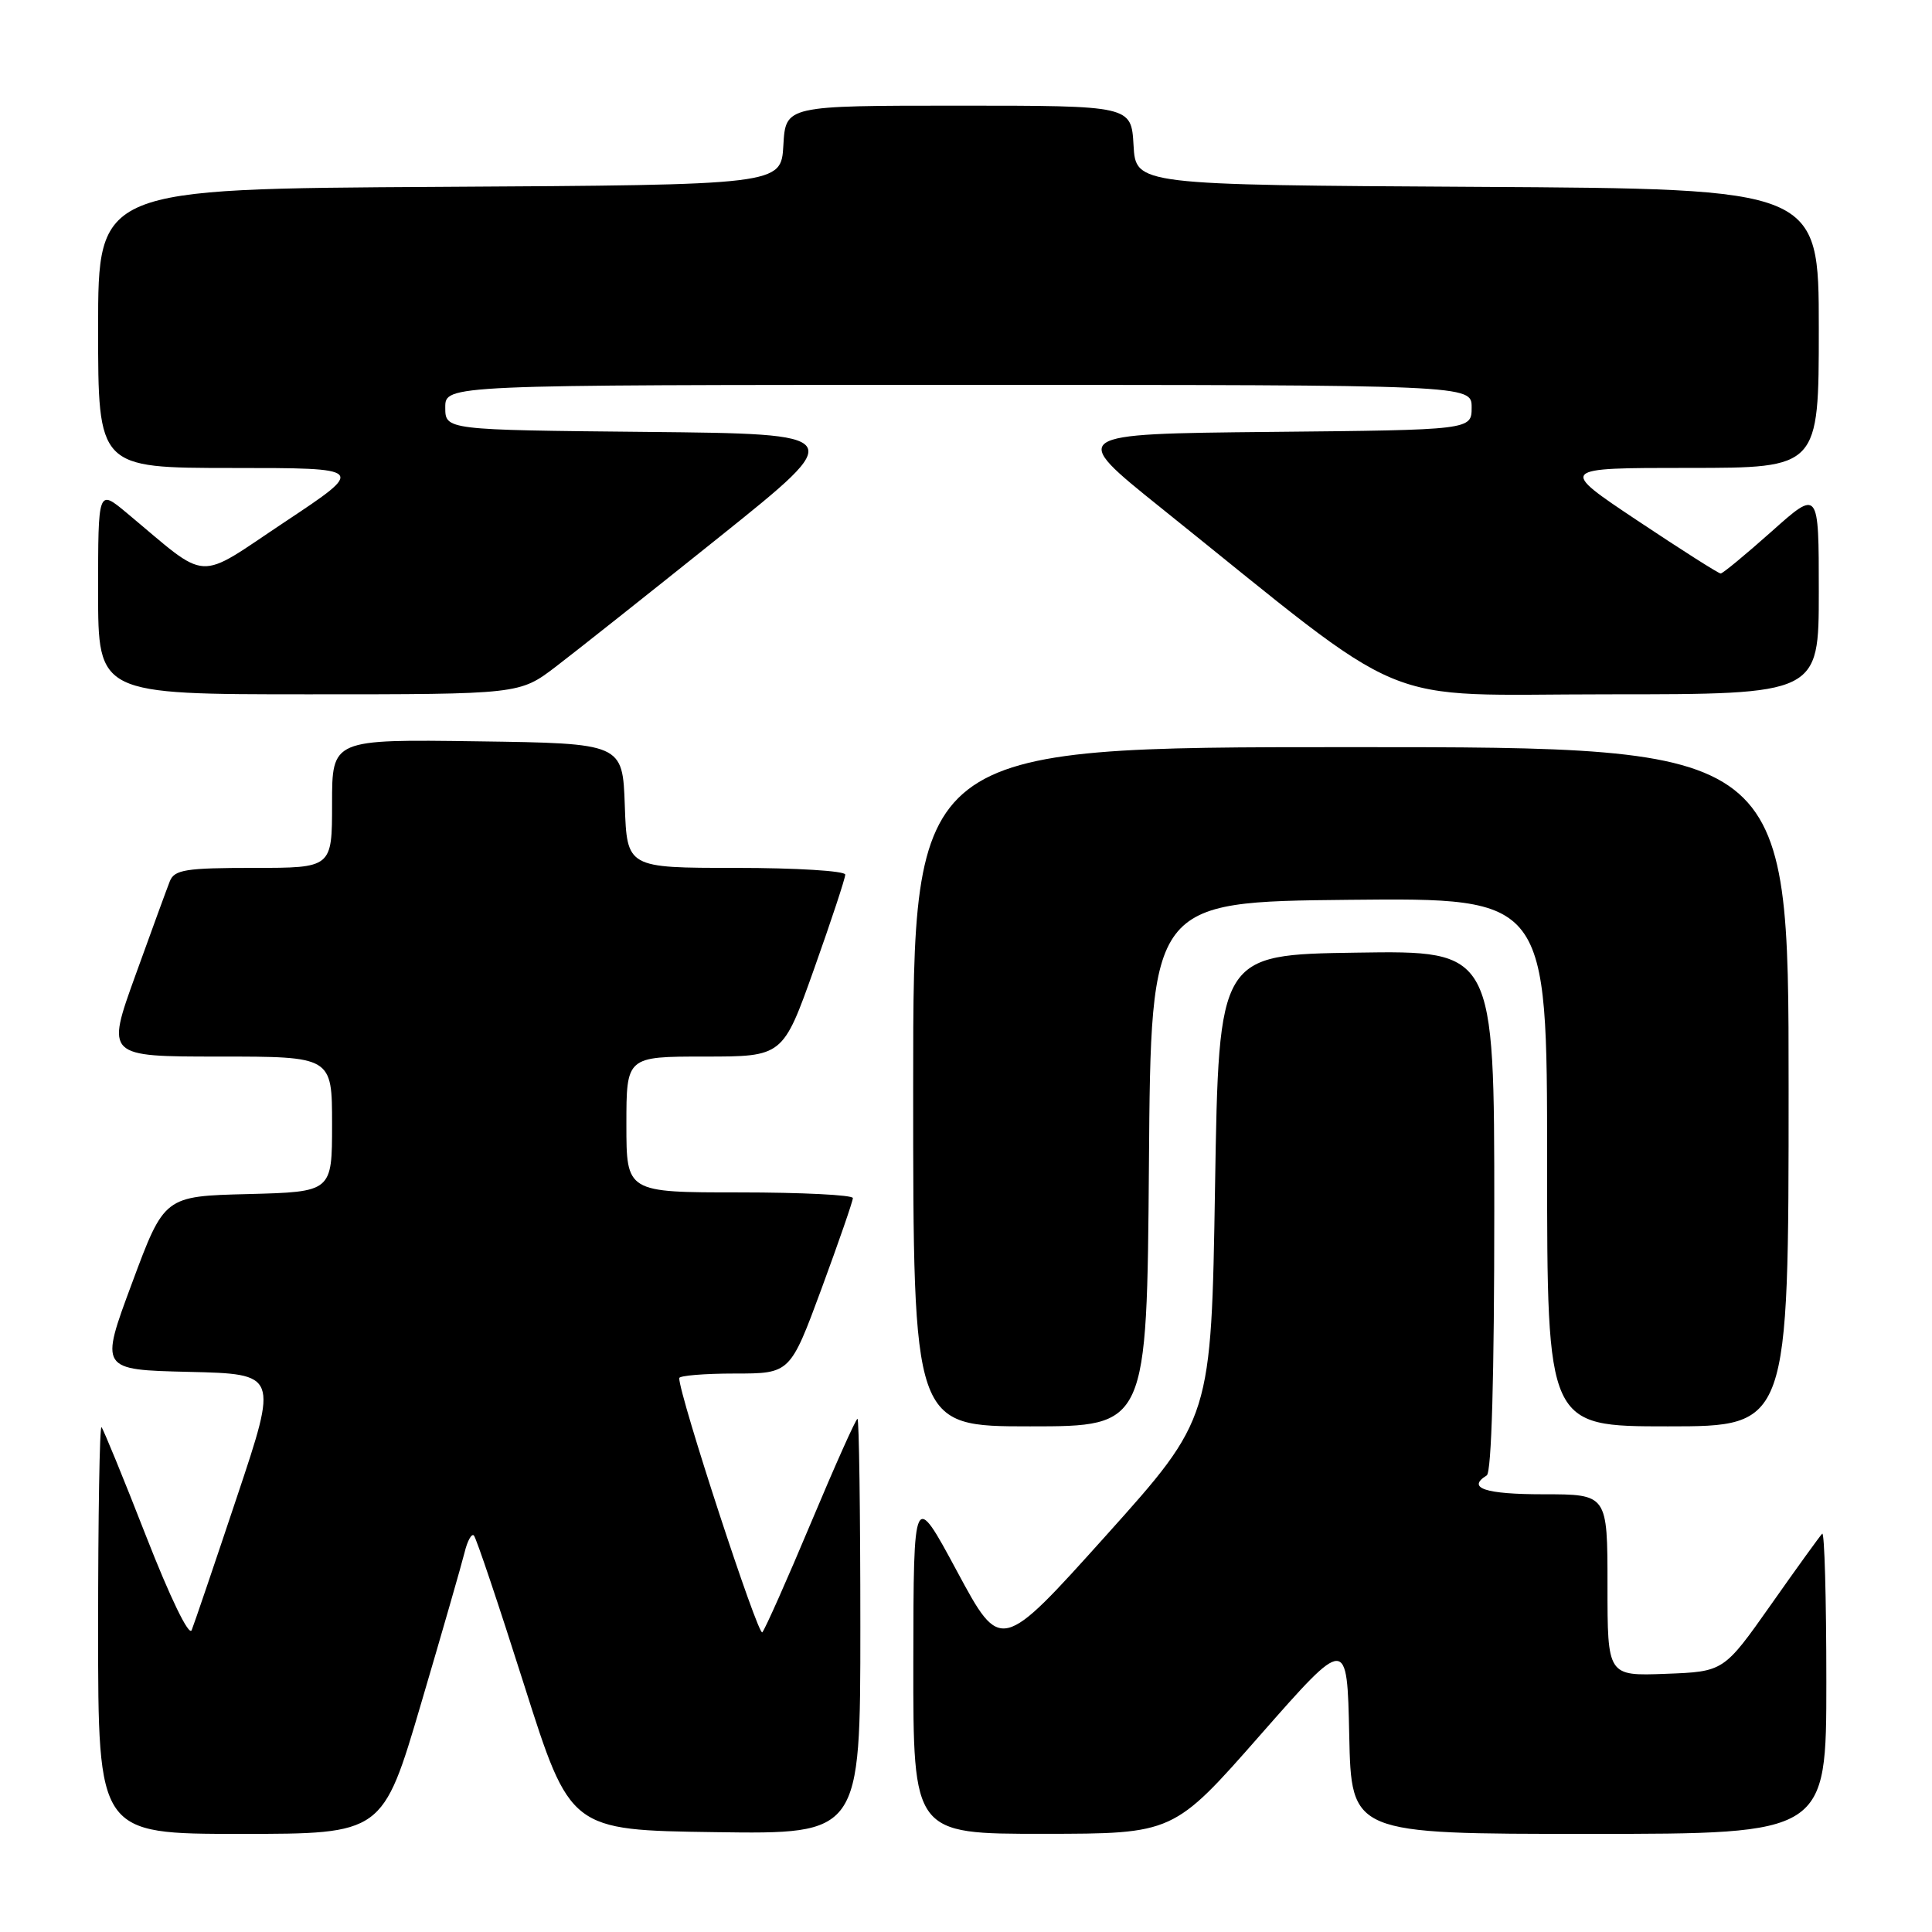<?xml version="1.0" encoding="UTF-8" standalone="no"?>
<!DOCTYPE svg PUBLIC "-//W3C//DTD SVG 1.1//EN" "http://www.w3.org/Graphics/SVG/1.1/DTD/svg11.dtd" >
<svg xmlns="http://www.w3.org/2000/svg" xmlns:xlink="http://www.w3.org/1999/xlink" version="1.1" viewBox="0 0 256 256">
 <g >
 <path fill="currentColor"
d=" M 55.79 225.75 C 58.59 216.26 61.18 207.24 61.56 205.70 C 61.93 204.17 62.49 203.16 62.79 203.46 C 63.10 203.76 66.09 212.67 69.45 223.26 C 75.56 242.50 75.56 242.50 94.78 242.77 C 114.00 243.04 114.00 243.04 114.00 215.52 C 114.00 200.38 113.83 188.00 113.62 188.00 C 113.41 188.00 110.64 194.19 107.47 201.75 C 104.30 209.31 101.39 215.85 101.01 216.29 C 100.47 216.91 90.00 184.92 90.00 182.61 C 90.00 182.28 93.31 182.00 97.35 182.00 C 104.70 182.00 104.70 182.00 108.86 170.75 C 111.14 164.56 113.01 159.16 113.01 158.75 C 113.00 158.34 106.25 158.00 98.00 158.00 C 83.00 158.00 83.00 158.00 83.00 149.00 C 83.00 140.00 83.00 140.00 93.37 140.00 C 103.74 140.00 103.74 140.00 107.87 128.39 C 110.14 122.01 112.00 116.38 112.00 115.89 C 112.00 115.40 105.49 115.00 97.54 115.00 C 83.08 115.00 83.08 115.00 82.79 106.75 C 82.50 98.50 82.50 98.50 63.25 98.23 C 44.00 97.96 44.00 97.96 44.00 106.48 C 44.00 115.00 44.00 115.00 33.61 115.00 C 24.64 115.00 23.12 115.24 22.51 116.75 C 22.13 117.71 20.07 123.34 17.94 129.25 C 14.06 140.00 14.06 140.00 29.03 140.00 C 44.00 140.00 44.00 140.00 44.00 148.97 C 44.00 157.93 44.00 157.93 32.88 158.22 C 21.77 158.50 21.77 158.50 17.50 170.00 C 13.22 181.50 13.22 181.50 25.03 181.78 C 36.84 182.06 36.84 182.06 31.42 198.28 C 28.44 207.20 25.73 215.18 25.40 216.00 C 25.05 216.88 22.55 211.72 19.35 203.53 C 16.35 195.84 13.69 189.36 13.45 189.11 C 13.20 188.87 13.00 200.89 13.00 215.83 C 13.00 243.00 13.00 243.00 31.86 243.00 C 50.71 243.00 50.71 243.00 55.79 225.75 Z  M 167.00 229.89 C 178.50 216.81 178.50 216.81 178.78 229.91 C 179.06 243.00 179.06 243.00 210.53 243.00 C 242.00 243.00 242.00 243.00 242.00 222.83 C 242.00 211.74 241.75 202.91 241.45 203.22 C 241.15 203.52 238.09 207.75 234.66 212.63 C 228.41 221.50 228.41 221.50 220.71 221.79 C 213.00 222.08 213.00 222.08 213.00 210.04 C 213.00 198.00 213.00 198.00 204.50 198.00 C 196.78 198.00 194.30 197.17 197.00 195.50 C 197.64 195.11 198.00 182.32 198.00 160.42 C 198.00 125.95 198.00 125.95 179.75 126.23 C 161.50 126.50 161.50 126.50 161.00 157.21 C 160.50 187.93 160.50 187.93 146.56 203.46 C 132.61 218.98 132.61 218.98 126.83 208.24 C 121.05 197.50 121.05 197.50 121.02 220.25 C 121.00 243.00 121.00 243.00 138.25 242.99 C 155.50 242.98 155.50 242.98 167.00 229.89 Z  M 152.24 154.25 C 152.50 119.50 152.50 119.50 178.75 119.23 C 205.00 118.97 205.00 118.97 205.00 153.98 C 205.00 189.00 205.00 189.00 221.00 189.00 C 237.00 189.00 237.00 189.00 237.00 144.00 C 237.00 99.00 237.00 99.00 179.00 99.00 C 121.00 99.00 121.00 99.00 121.00 144.00 C 121.00 189.00 121.00 189.00 136.49 189.00 C 151.97 189.00 151.97 189.00 152.24 154.25 Z  M 73.67 88.32 C 76.33 86.29 86.12 78.53 95.43 71.07 C 112.36 57.50 112.36 57.50 85.68 57.23 C 59.00 56.97 59.00 56.97 59.00 53.98 C 59.00 51.00 59.00 51.00 127.00 51.00 C 195.00 51.00 195.00 51.00 195.00 53.98 C 195.00 56.97 195.00 56.97 168.32 57.23 C 141.64 57.50 141.64 57.50 153.77 67.24 C 187.77 94.52 181.73 92.00 213.06 92.00 C 241.00 92.00 241.00 92.00 241.00 78.42 C 241.00 64.84 241.00 64.84 234.75 70.42 C 231.31 73.48 228.28 75.99 228.00 75.99 C 227.72 76.00 222.78 72.85 217.00 69.00 C 206.50 62.00 206.50 62.00 223.75 62.00 C 241.00 62.00 241.00 62.00 241.00 43.51 C 241.00 25.02 241.00 25.02 195.75 24.76 C 150.50 24.50 150.50 24.50 150.20 19.25 C 149.90 14.00 149.90 14.00 127.00 14.00 C 104.10 14.00 104.10 14.00 103.80 19.25 C 103.50 24.50 103.50 24.50 58.25 24.76 C 13.00 25.02 13.00 25.02 13.00 43.51 C 13.00 62.00 13.00 62.00 30.75 62.01 C 48.50 62.01 48.50 62.01 37.77 69.14 C 25.76 77.12 27.92 77.24 16.75 67.93 C 13.00 64.81 13.00 64.81 13.00 78.40 C 13.00 92.00 13.00 92.00 40.92 92.00 C 68.85 92.00 68.85 92.00 73.67 88.32 Z "/>
</g>
</svg>